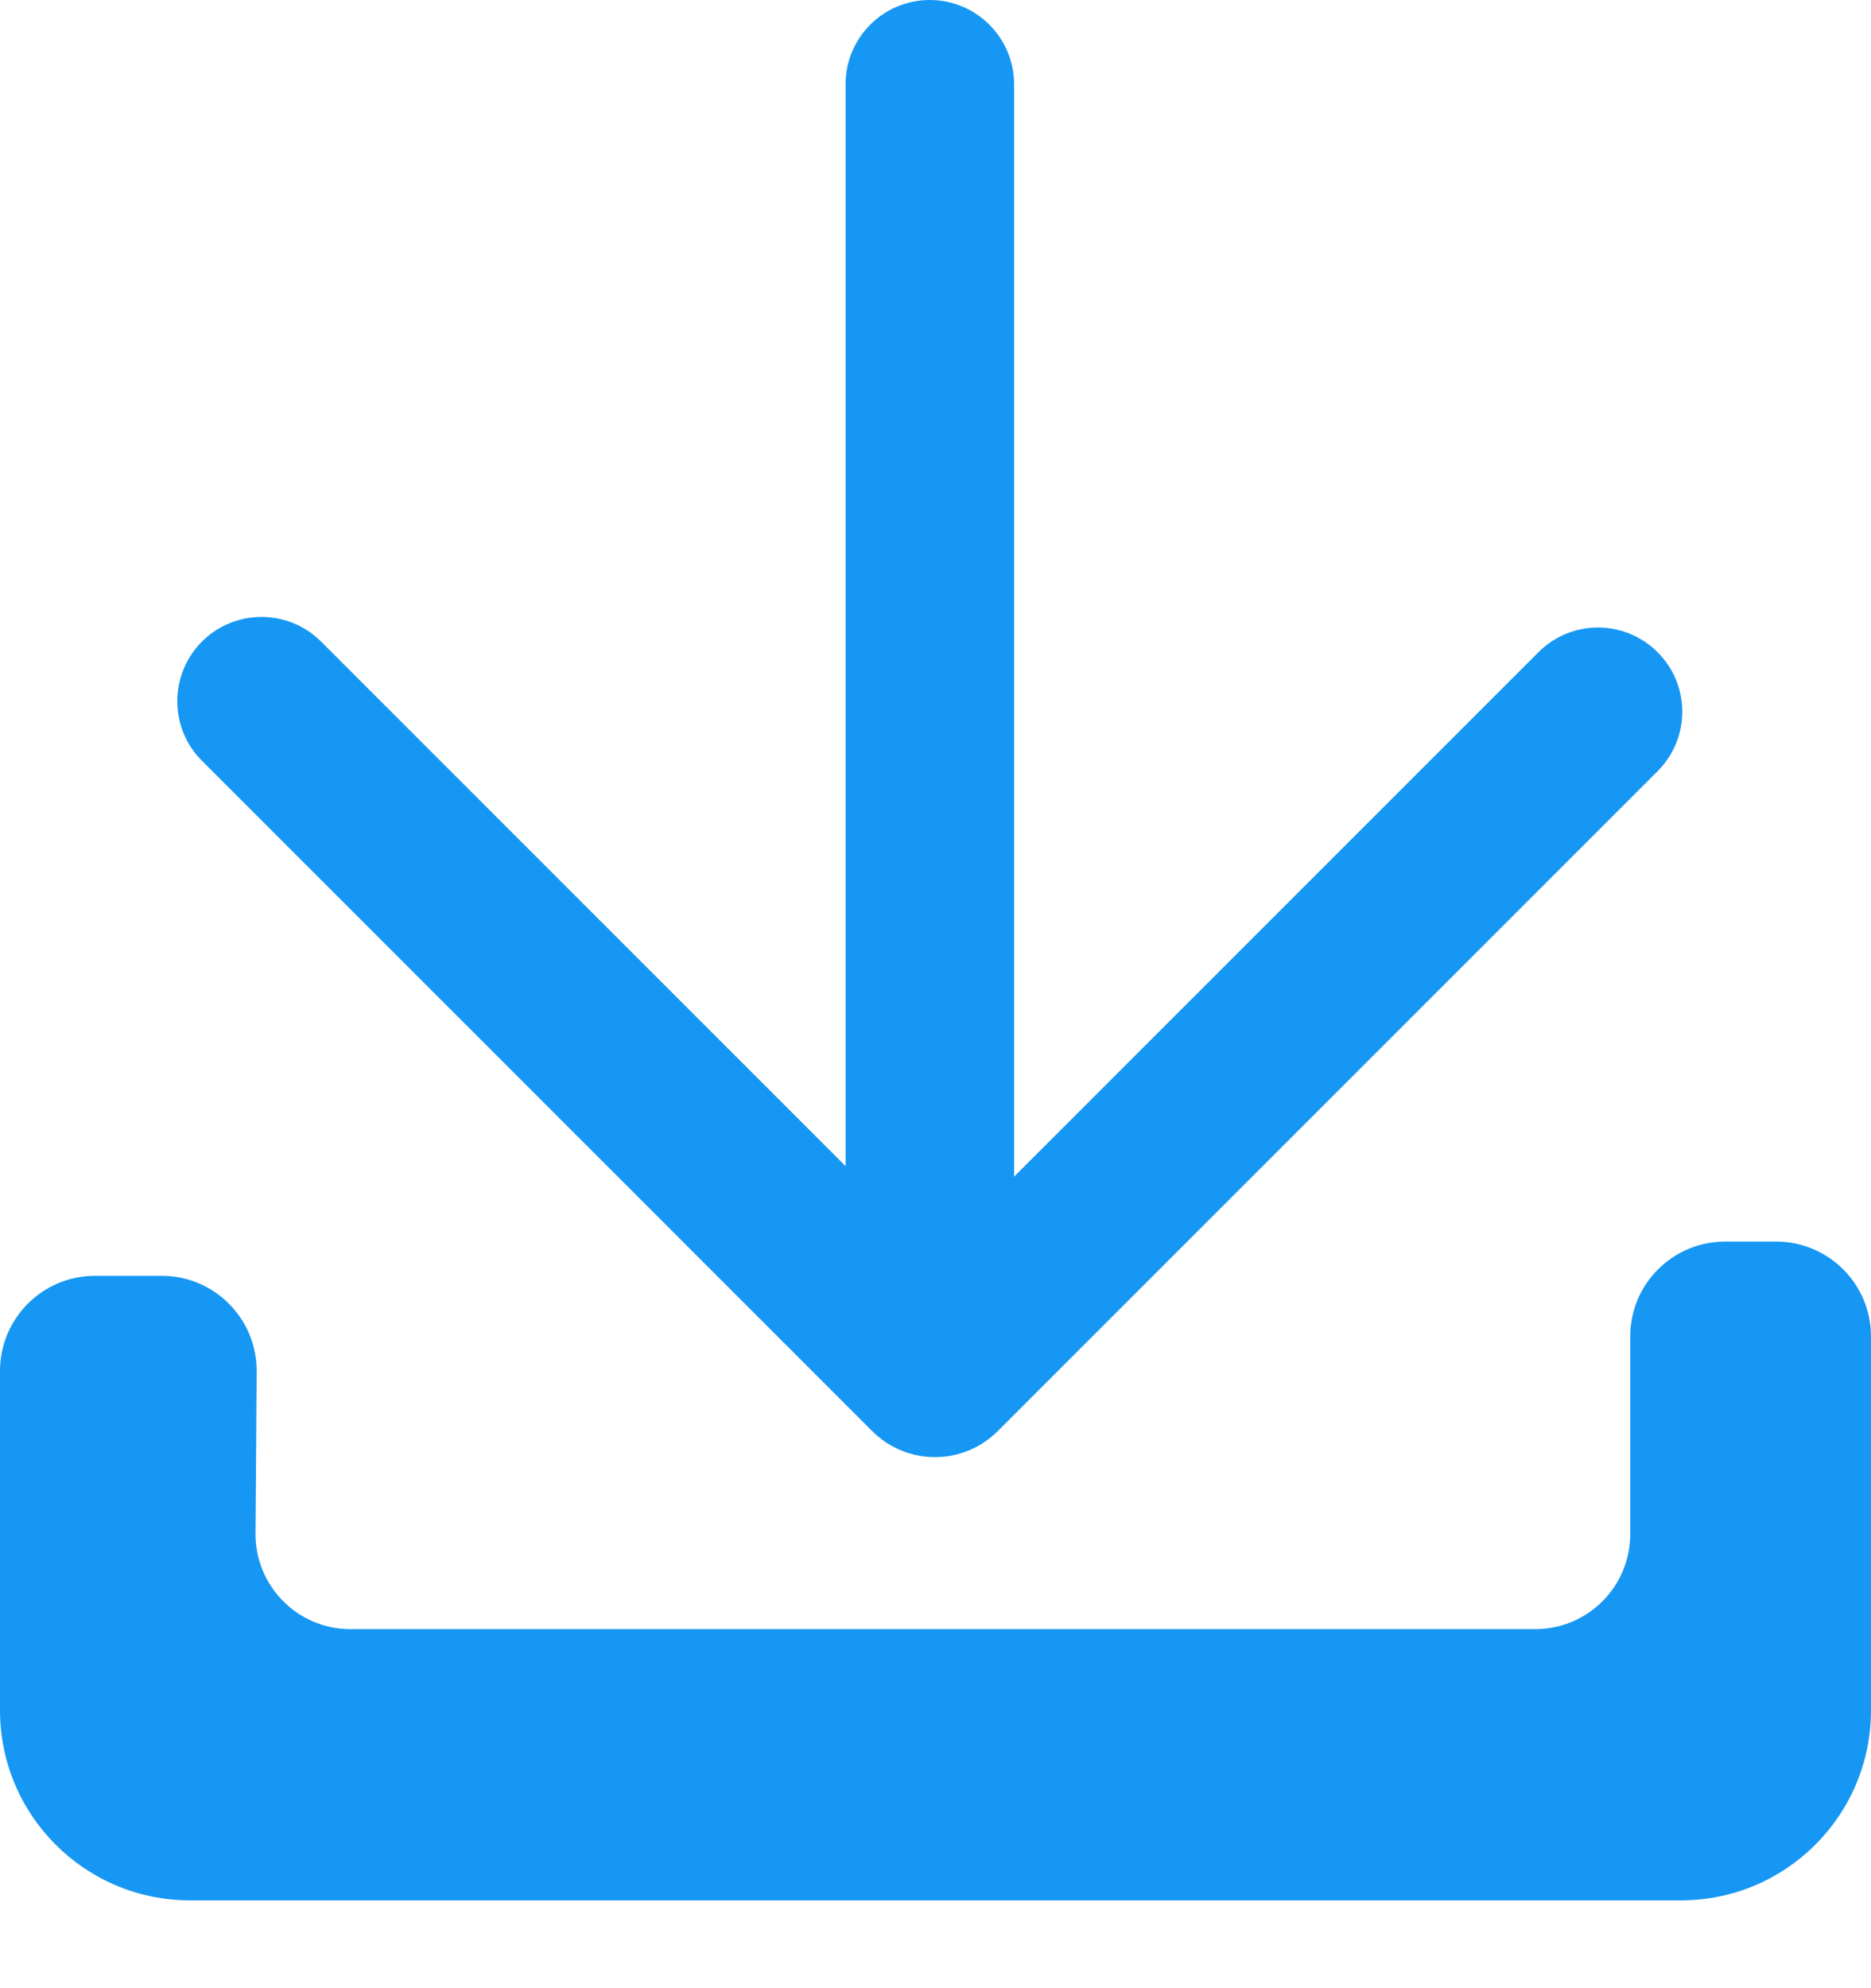 <?xml version="1.0" encoding="UTF-8"?>
<svg width="16px" height="17px" viewBox="0 0 16 17" version="1.1" xmlns="http://www.w3.org/2000/svg" xmlns:xlink="http://www.w3.org/1999/xlink">
    <!-- Generator: Sketch 49.1 (51147) - http://www.bohemiancoding.com/sketch -->
    <title>Fill 4</title>
    <desc>Created with Sketch.</desc>
    <defs></defs>
    <g id="LICENCIAS-&gt;-CARO-2" stroke="none" stroke-width="1" fill="none" fill-rule="evenodd">
        <g id="003_licencias_dkt-bene" transform="translate(-892, -466)" fill="#1697F3">
            <g id="Group-2" transform="translate(892, 466)">
                <path d="M2.195,11.728 L2.185,13.112 C2.182,13.56 2.543,13.927 2.991,13.93 L2.998,13.93 L13.129,13.93 C13.577,13.93 13.941,13.567 13.941,13.117 L13.941,11.428 C13.941,10.979 14.304,10.616 14.754,10.616 L15.188,10.616 C15.637,10.616 16,10.979 16,11.428 L16,14.624 C16,15.521 15.273,16.249 14.375,16.249 L1.625,16.249 C0.727,16.249 0,15.521 0,14.624 L0,11.722 C0,11.273 0.364,10.909 0.812,10.909 L1.383,10.909 C1.832,10.909 2.195,11.273 2.195,11.722 C2.195,11.724 2.195,11.726 2.195,11.728 Z M14.175,6.594 L8.532,12.237 C8.236,12.533 7.755,12.533 7.459,12.237 L1.727,6.505 C1.446,6.225 1.446,5.768 1.727,5.486 C2.008,5.205 2.465,5.205 2.746,5.486 L7.231,9.971 L7.231,0.721 C7.231,0.323 7.553,0 7.951,0 C8.349,0 8.672,0.323 8.672,0.721 L8.672,10.061 L13.156,5.577 C13.438,5.295 13.893,5.295 14.175,5.577 C14.457,5.858 14.456,6.313 14.175,6.594 L14.175,6.594 Z" id="Fill-4"></path>
            </g>
        </g>
    </g>
</svg>